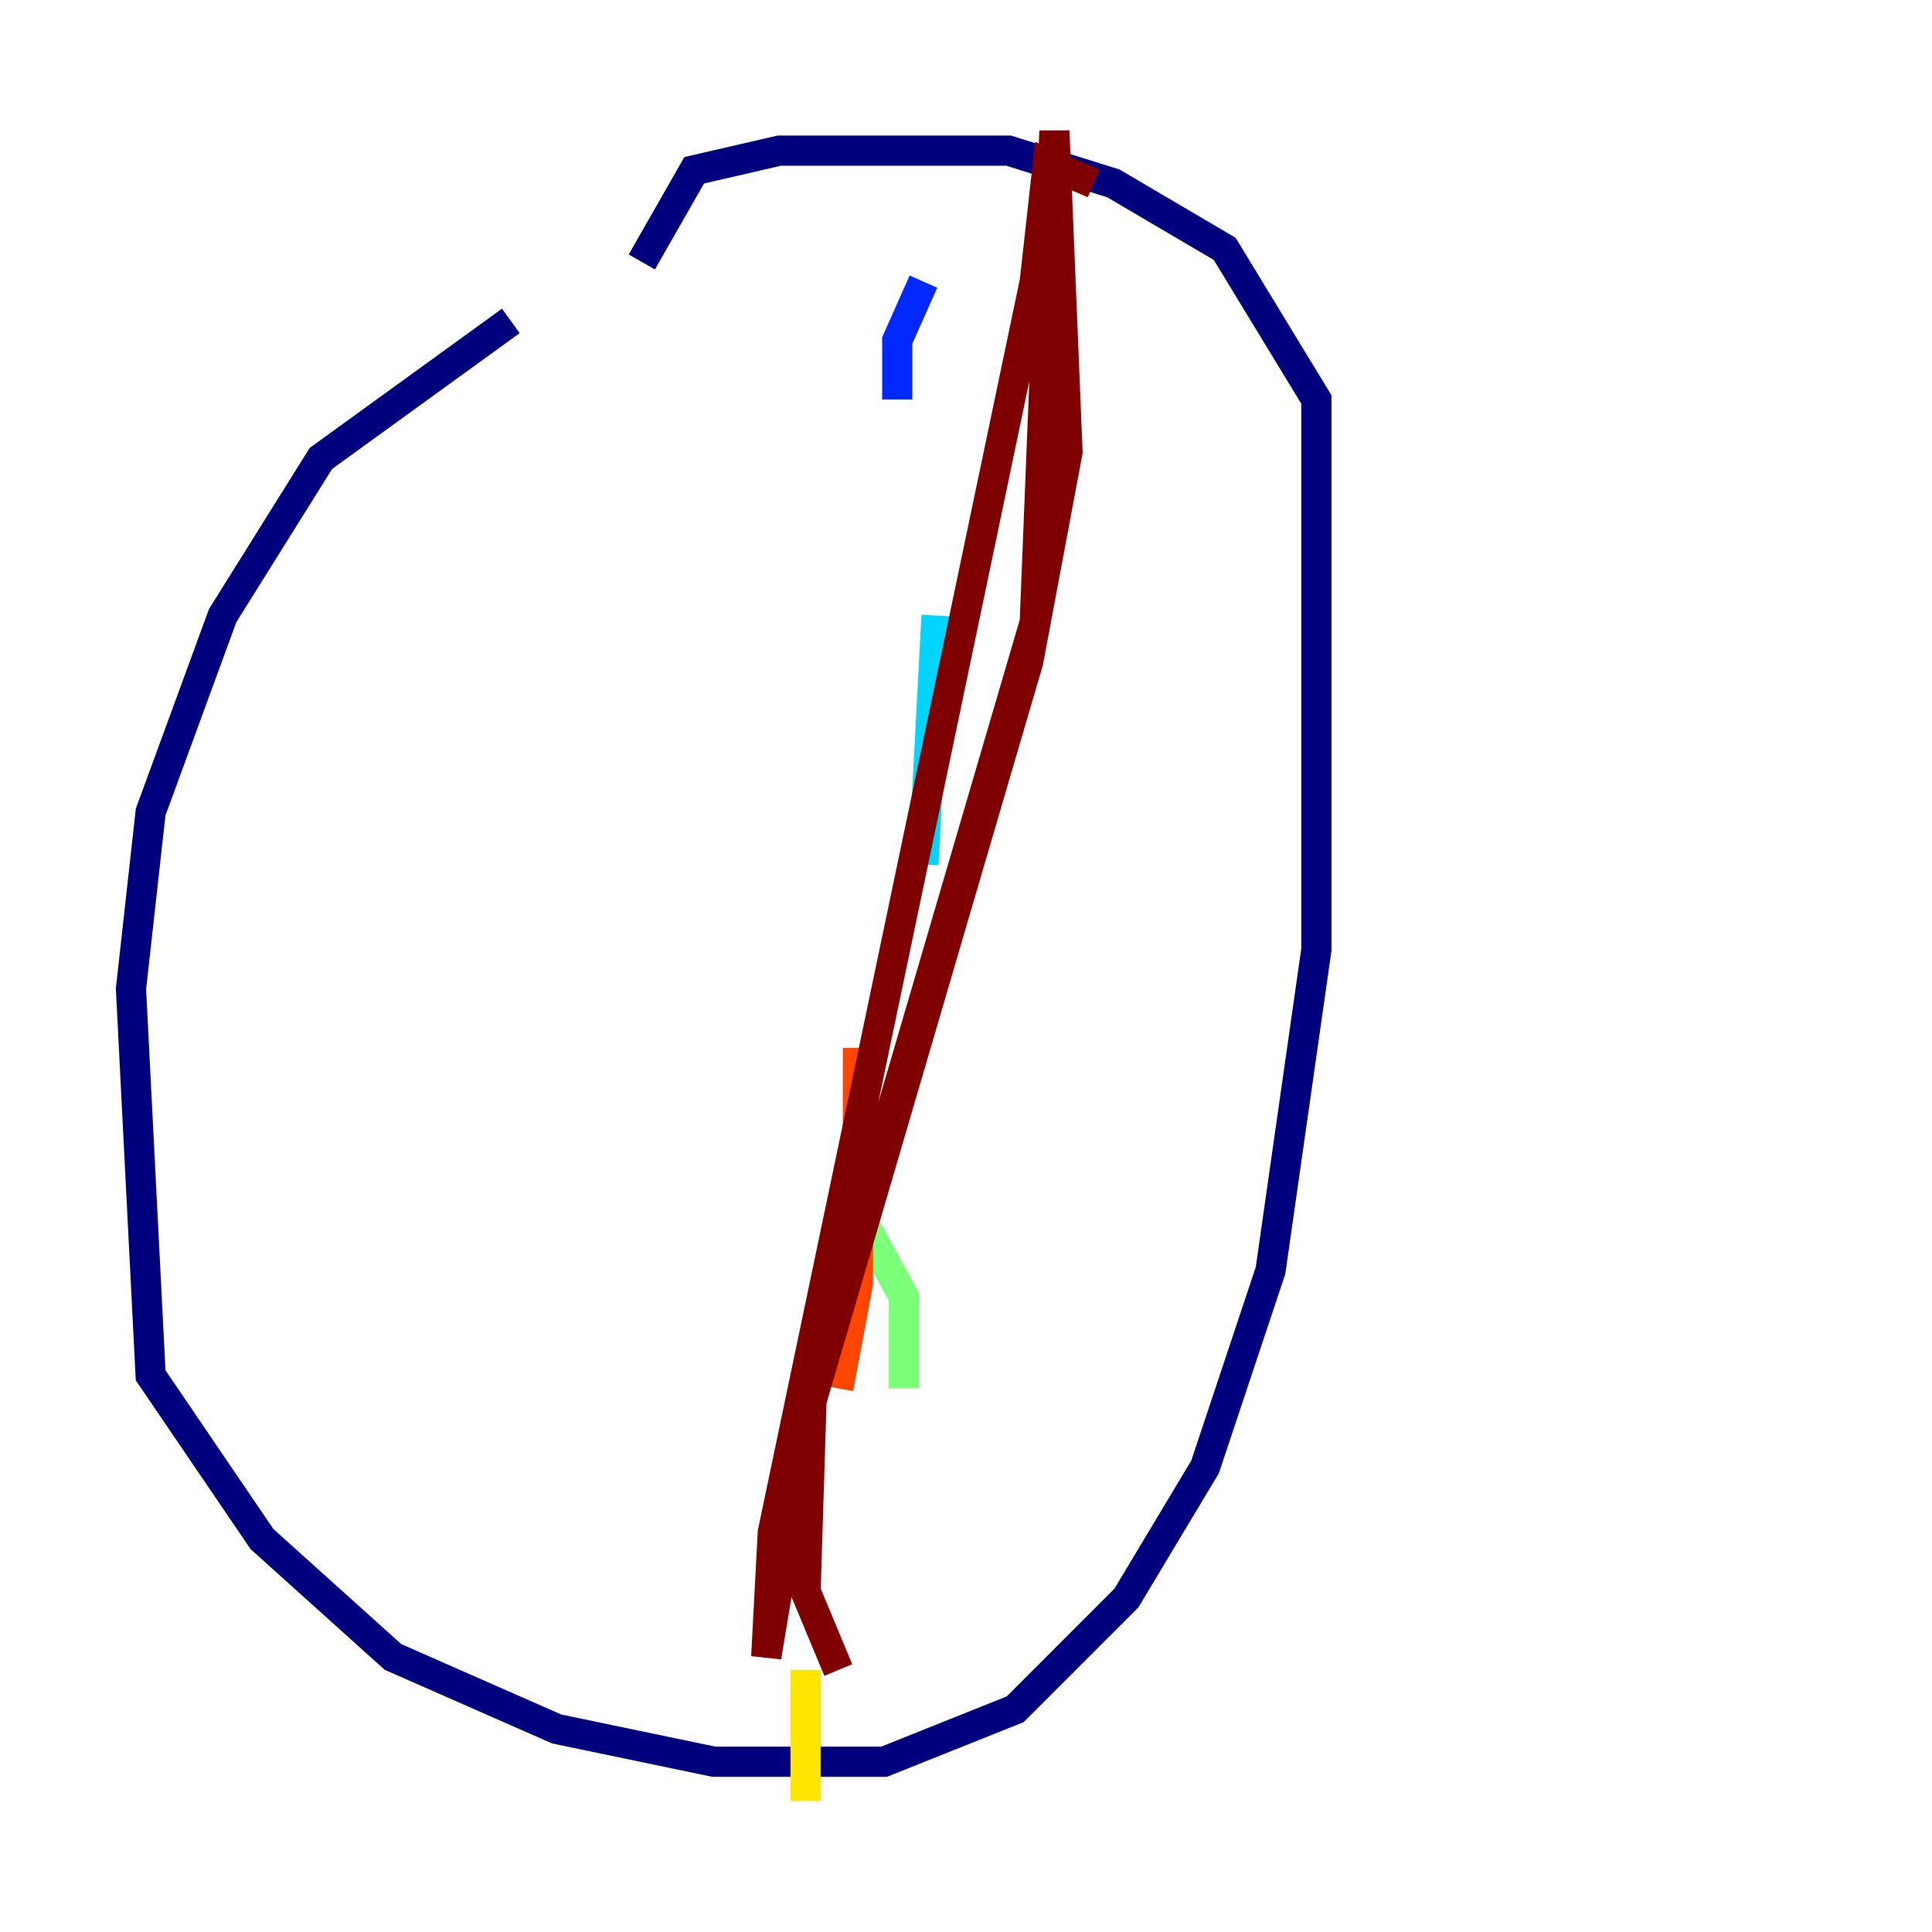<?xml version="1.0" encoding="utf-8" ?>
<svg baseProfile="tiny" height="128" version="1.2" viewBox="0,0,128,128" width="128" xmlns="http://www.w3.org/2000/svg" xmlns:ev="http://www.w3.org/2001/xml-events" xmlns:xlink="http://www.w3.org/1999/xlink"><defs /><polyline fill="none" points="33.844,21.261 21.261,30.373 14.752,40.786 9.98,53.803 8.678,65.519 9.98,91.119 17.356,101.966 26.034,109.776 36.881,114.549 47.295,116.719 58.576,116.719 67.254,113.248 74.63,105.871 79.837,97.193 84.176,84.176 87.214,62.915 87.214,26.468 81.139,16.488 73.763,12.149 66.82,9.98 51.634,9.98 45.993,11.281 42.522,17.356" stroke="#00007f" stroke-width="2" /><polyline fill="none" points="61.18,18.658 59.444,22.563 59.444,26.468" stroke="#0028ff" stroke-width="2" /><polyline fill="none" points="62.047,40.786 61.18,57.275" stroke="#00d4ff" stroke-width="2" /><polyline fill="none" points="57.275,81.139 59.878,85.912 59.878,91.986" stroke="#7cff79" stroke-width="2" /><polyline fill="none" points="53.37,110.644 53.37,119.322" stroke="#ffe500" stroke-width="2" /><polyline fill="none" points="55.539,91.986 56.841,85.044 56.841,69.424" stroke="#ff4600" stroke-width="2" /><polyline fill="none" points="55.539,110.644 53.37,105.437 53.803,91.552 68.556,41.22 69.858,8.678 70.725,29.939 68.122,43.824 53.37,94.156 50.766,109.776 51.2,101.532 68.556,18.658 69.424,10.848 72.461,12.149" stroke="#7f0000" stroke-width="2" /></svg>